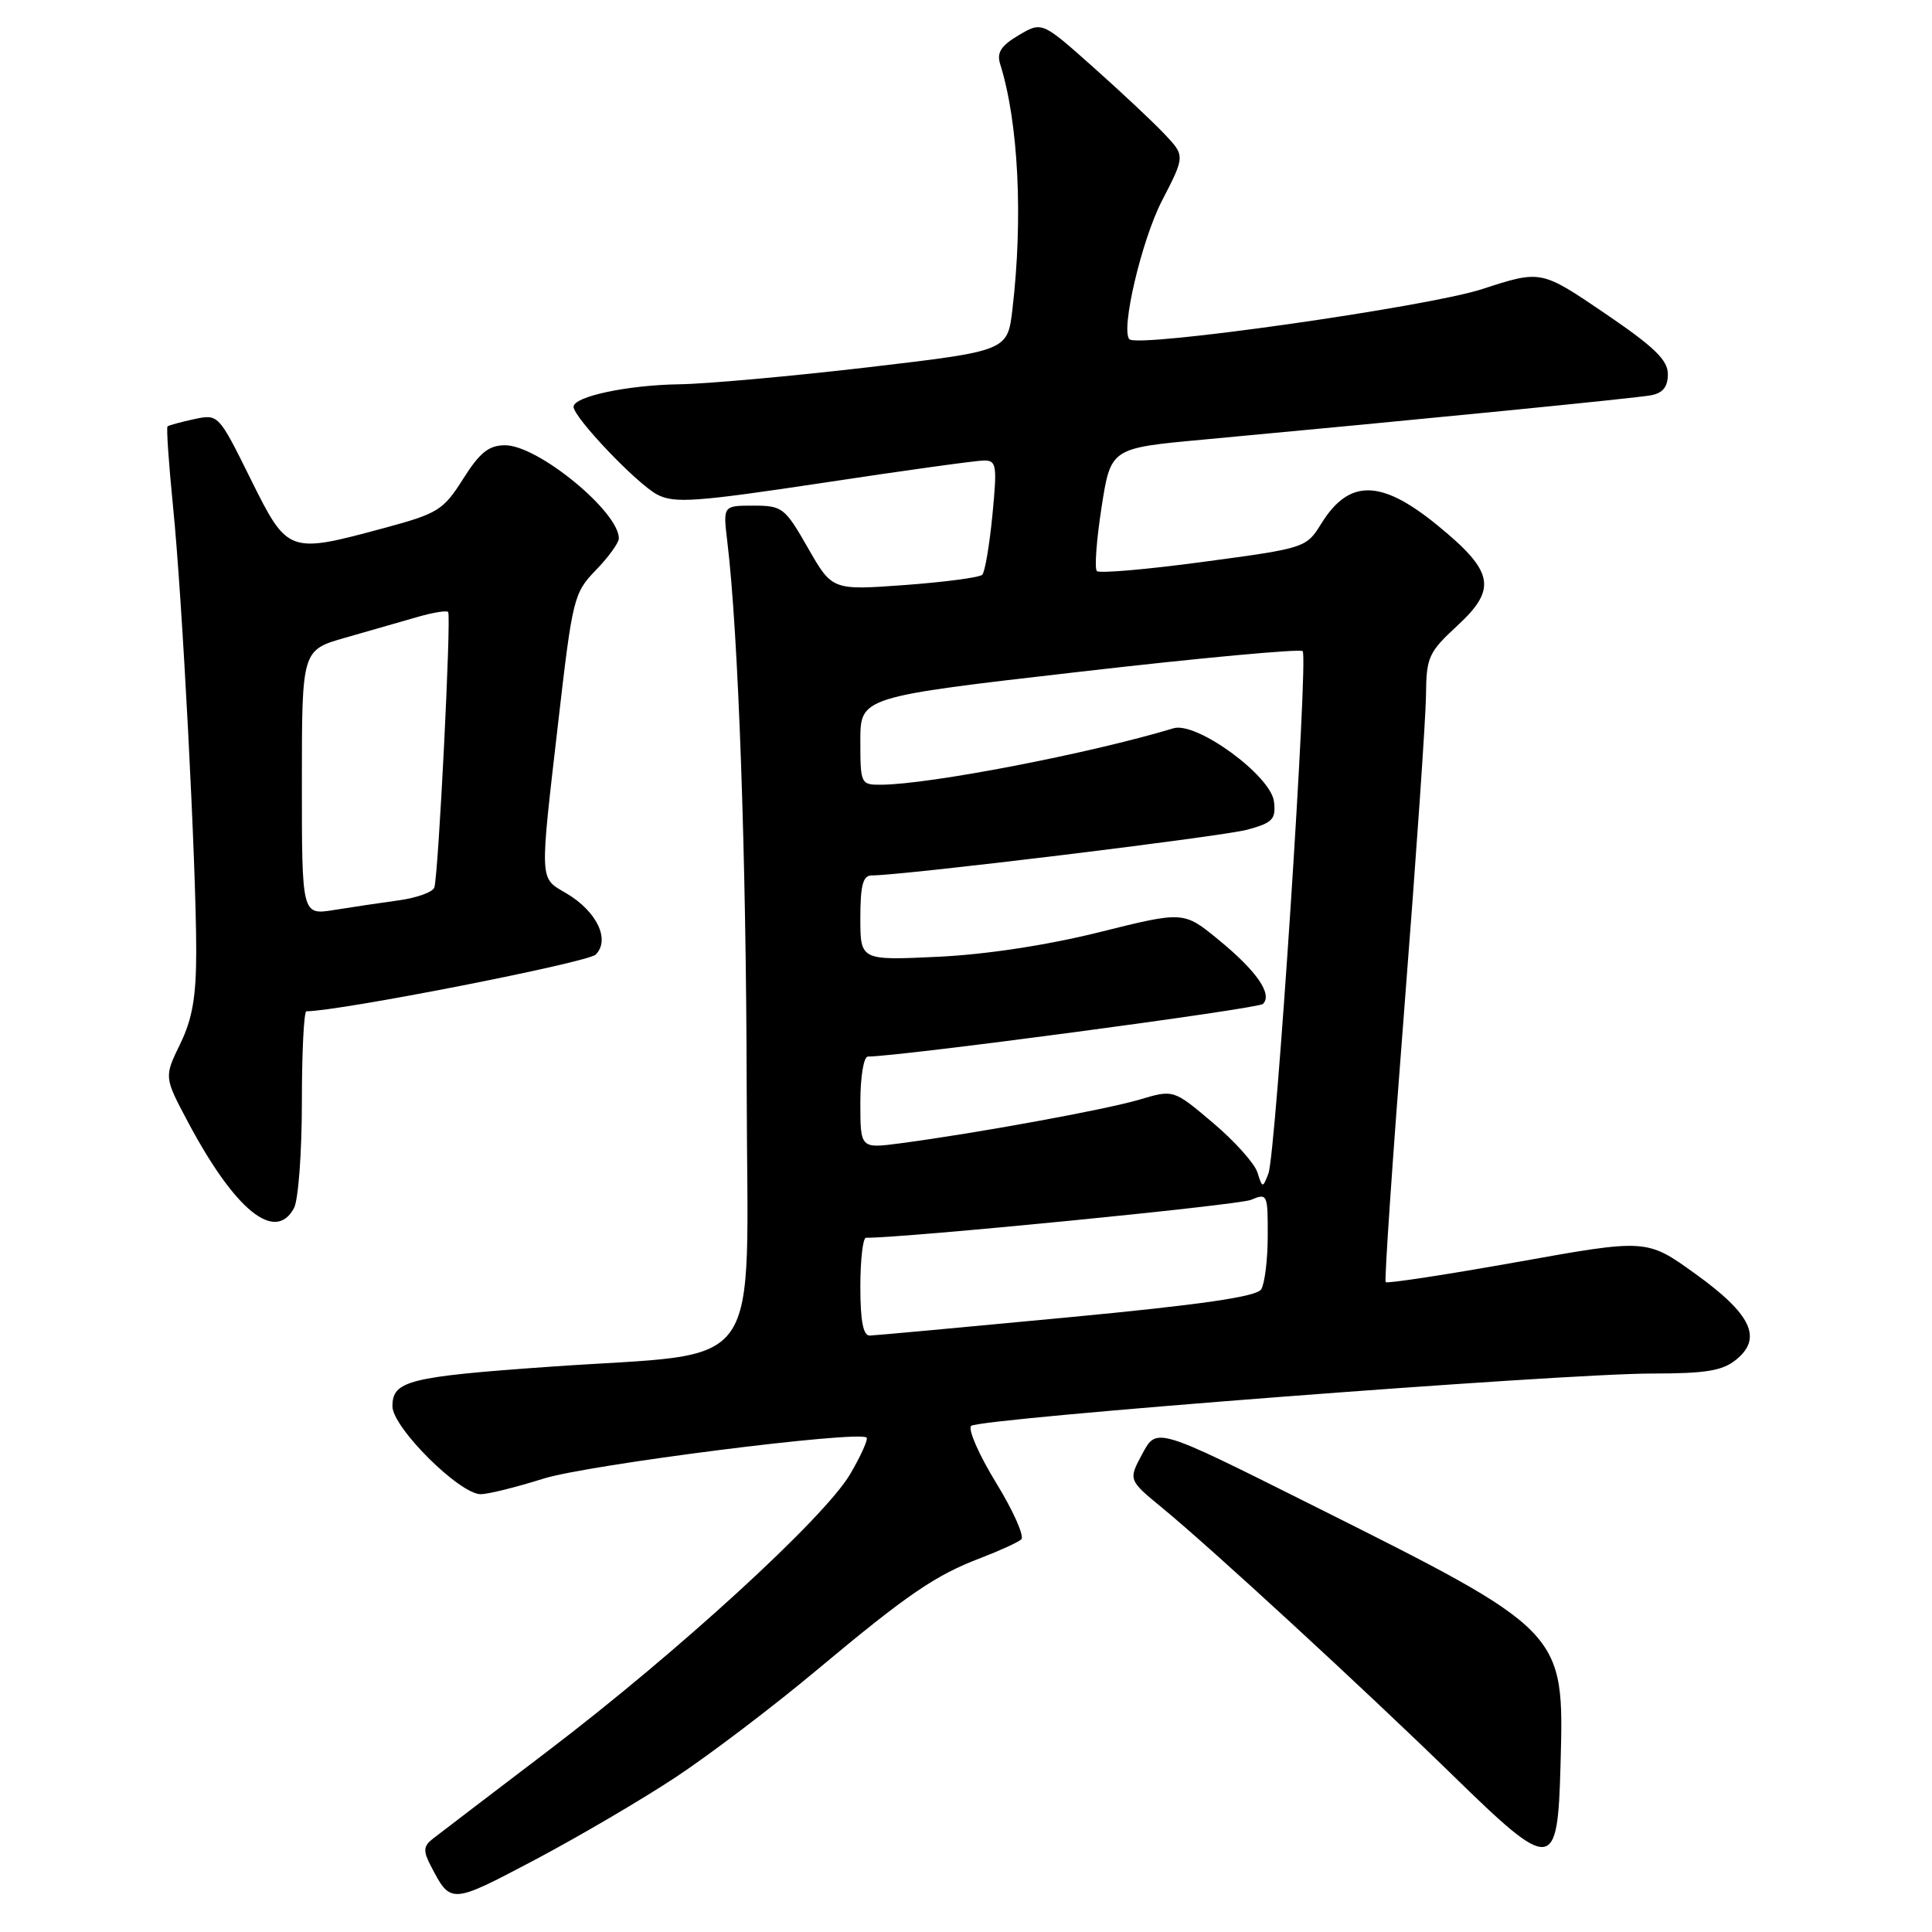 <?xml version="1.0" encoding="UTF-8" standalone="no"?>
<!DOCTYPE svg PUBLIC "-//W3C//DTD SVG 1.1//EN" "http://www.w3.org/Graphics/SVG/1.1/DTD/svg11.dtd" >
<svg xmlns="http://www.w3.org/2000/svg" xmlns:xlink="http://www.w3.org/1999/xlink" version="1.1" viewBox="0 0 256 256">
 <g >
 <path fill="currentColor"
d=" M 89.67 235.40 C 94.17 232.41 102.49 226.09 108.17 221.34 C 120.30 211.21 123.92 208.73 130.00 206.42 C 132.47 205.47 134.87 204.38 135.32 203.98 C 135.77 203.58 134.28 200.22 132.00 196.50 C 129.72 192.78 128.23 189.38 128.68 188.94 C 129.71 187.94 206.91 182.00 218.92 182.00 C 226.02 182.00 228.23 181.64 230.04 180.17 C 233.58 177.31 232.07 174.13 224.63 168.78 C 218.20 164.15 218.20 164.15 201.07 167.22 C 191.65 168.90 183.79 170.10 183.61 169.89 C 183.42 169.68 184.54 153.30 186.09 133.50 C 187.64 113.70 188.93 95.07 188.95 92.10 C 189.00 87.07 189.29 86.43 193.12 82.89 C 198.42 78.00 197.95 75.70 190.40 69.55 C 182.96 63.49 178.74 63.45 175.06 69.41 C 173.09 72.59 172.93 72.64 159.50 74.44 C 152.04 75.45 145.67 76.00 145.34 75.67 C 145.01 75.34 145.29 71.55 145.96 67.23 C 147.18 59.38 147.18 59.38 159.34 58.26 C 188.10 55.59 216.67 52.77 218.75 52.38 C 220.34 52.09 221.00 51.26 221.00 49.57 C 221.00 47.70 219.19 45.96 212.60 41.48 C 204.19 35.77 204.19 35.77 196.35 38.32 C 189.06 40.68 150.74 46.12 149.65 44.95 C 148.48 43.69 151.27 31.84 153.96 26.61 C 157.04 20.65 157.04 20.65 154.27 17.73 C 152.75 16.12 148.48 12.12 144.78 8.83 C 138.06 2.85 138.06 2.85 134.98 4.67 C 132.63 6.06 132.05 6.97 132.53 8.50 C 134.95 16.21 135.58 28.89 134.15 41.00 C 133.50 46.50 133.50 46.50 115.00 48.67 C 104.83 49.86 93.58 50.87 90.00 50.92 C 83.17 51.02 76.00 52.54 76.00 53.90 C 76.00 55.31 84.41 64.14 87.10 65.54 C 89.36 66.72 92.23 66.51 109.10 63.97 C 119.77 62.35 129.33 61.03 130.35 61.02 C 132.05 61.00 132.14 61.60 131.50 68.25 C 131.11 72.24 130.51 75.80 130.15 76.16 C 129.79 76.52 125.17 77.13 119.89 77.52 C 110.27 78.22 110.27 78.22 107.06 72.61 C 104.00 67.26 103.67 67.00 99.83 67.00 C 95.80 67.00 95.80 67.00 96.37 71.75 C 97.84 83.85 98.88 113.43 98.94 144.17 C 99.01 183.05 101.84 179.04 72.84 181.10 C 54.13 182.42 52.00 182.96 52.00 186.34 C 52.00 189.15 60.91 198.01 63.71 197.99 C 64.69 197.98 68.42 197.06 72.00 195.93 C 77.93 194.07 113.84 189.51 114.83 190.49 C 115.05 190.72 114.08 192.90 112.65 195.33 C 109.26 201.11 89.83 218.91 72.55 232.05 C 64.99 237.80 58.14 243.03 57.32 243.67 C 56.11 244.62 56.06 245.26 57.05 247.17 C 59.74 252.35 59.66 252.35 70.89 246.43 C 76.72 243.34 85.18 238.38 89.67 235.40 Z  M 206.78 233.80 C 207.25 216.01 207.50 216.27 173.38 199.19 C 153.25 189.12 153.25 189.12 151.38 192.61 C 149.50 196.10 149.50 196.10 154.00 199.80 C 160.46 205.10 180.82 223.85 192.50 235.24 C 205.75 248.17 206.40 248.10 206.78 233.80 Z  M 38.96 160.07 C 39.53 159.00 40.00 152.70 40.00 146.07 C 40.00 139.43 40.27 134.00 40.60 134.00 C 44.93 134.00 77.86 127.54 78.93 126.49 C 80.89 124.54 79.09 120.76 75.06 118.38 C 71.44 116.24 71.48 117.23 73.98 95.59 C 75.86 79.27 76.03 78.56 78.96 75.54 C 80.63 73.82 82.00 71.92 82.00 71.34 C 82.00 67.79 71.28 59.00 66.94 59.00 C 64.77 59.00 63.59 59.94 61.37 63.45 C 58.75 67.60 58.03 68.04 50.96 69.95 C 38.18 73.40 38.13 73.38 33.19 63.43 C 28.95 54.87 28.94 54.86 25.72 55.54 C 23.95 55.92 22.36 56.36 22.20 56.50 C 22.03 56.65 22.36 61.44 22.93 67.14 C 24.16 79.31 26.00 114.67 26.00 126.03 C 26.00 132.07 25.50 134.99 23.87 138.34 C 21.74 142.72 21.74 142.72 24.92 148.70 C 31.15 160.40 36.48 164.71 38.96 160.07 Z  M 114.00 170.50 C 114.00 166.93 114.34 164.00 114.75 164.01 C 119.76 164.05 164.08 159.69 165.75 158.99 C 167.93 158.07 168.00 158.21 167.98 163.77 C 167.98 166.92 167.58 170.11 167.11 170.85 C 166.50 171.82 159.11 172.89 141.38 174.57 C 127.69 175.87 115.94 176.95 115.25 176.97 C 114.38 176.99 114.00 175.05 114.00 170.50 Z  M 166.61 155.34 C 166.23 154.15 163.58 151.19 160.71 148.77 C 155.50 144.36 155.50 144.36 151.00 145.70 C 146.53 147.03 129.28 150.18 119.25 151.50 C 114.00 152.19 114.00 152.19 114.00 146.09 C 114.00 142.71 114.44 140.00 115.00 140.00 C 119.15 140.00 166.68 133.67 167.34 133.03 C 168.66 131.76 166.53 128.67 161.47 124.53 C 156.84 120.73 156.84 120.73 145.67 123.52 C 138.71 125.25 130.64 126.48 124.25 126.78 C 114.00 127.26 114.00 127.26 114.00 121.63 C 114.00 117.31 114.35 116.00 115.49 116.00 C 119.64 116.00 162.02 110.84 165.31 109.93 C 168.64 109.02 169.08 108.55 168.81 106.22 C 168.41 102.78 158.55 95.58 155.50 96.50 C 144.44 99.84 123.22 103.94 116.75 103.98 C 114.06 104.00 114.00 103.87 114.00 98.17 C 114.00 92.35 114.00 92.35 143.01 89.02 C 158.96 87.18 172.28 85.95 172.61 86.28 C 173.39 87.06 169.07 152.92 168.07 155.50 C 167.31 157.46 167.28 157.45 166.61 155.34 Z  M 40.00 103.70 C 40.00 86.14 40.00 86.14 45.75 84.50 C 48.91 83.60 53.19 82.37 55.26 81.77 C 57.32 81.17 59.18 80.86 59.38 81.09 C 59.82 81.58 58.09 116.01 57.55 117.60 C 57.35 118.21 55.22 118.97 52.84 119.30 C 50.45 119.63 46.59 120.20 44.25 120.58 C 40.00 121.26 40.00 121.26 40.00 103.70 Z "/>
</g>
</svg>